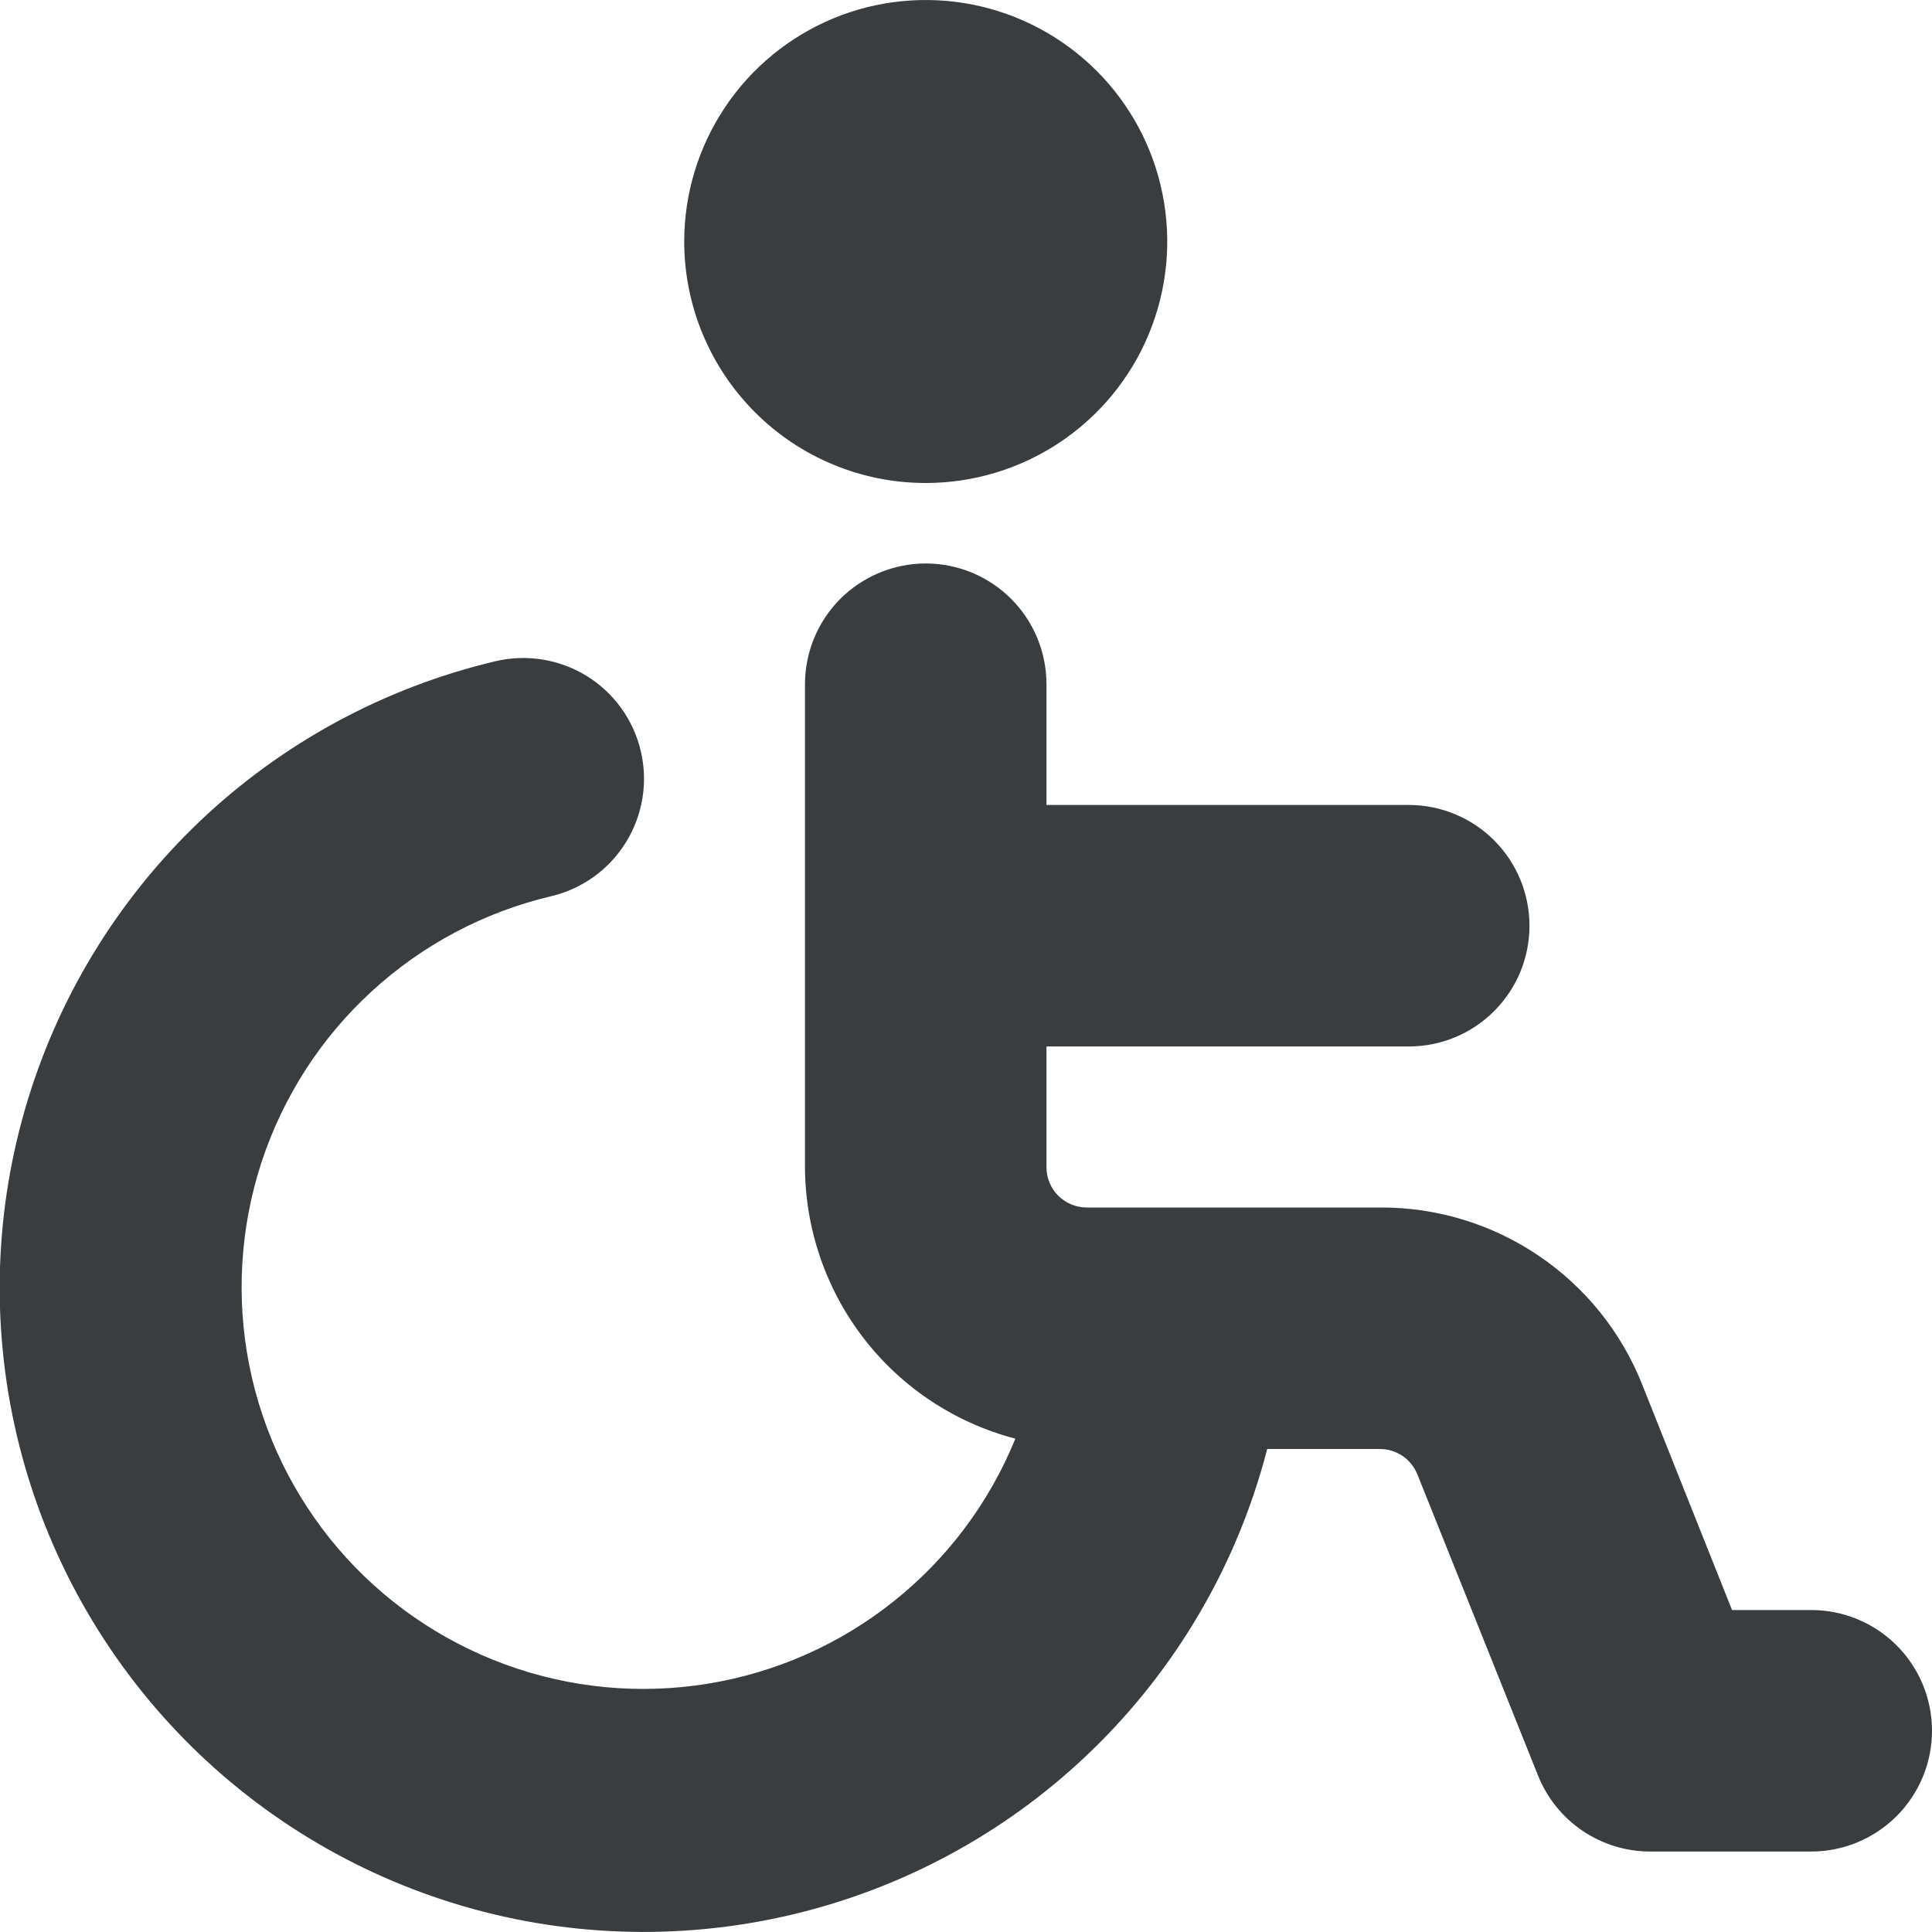 <svg width="20" height="20" viewBox="0 0 20 20" fill="none" xmlns="http://www.w3.org/2000/svg">
<path d="M7.083 2.5C7.083 2.006 7.23 1.522 7.505 1.111C7.779 0.7 8.17 0.38 8.627 0.19C9.083 0.001 9.586 -0.048 10.071 0.048C10.556 0.145 11.001 0.383 11.351 0.732C11.701 1.082 11.939 1.527 12.035 2.012C12.132 2.497 12.082 3 11.893 3.457C11.704 3.914 11.383 4.304 10.972 4.579C10.561 4.853 10.078 5 9.583 5C8.92 5 8.284 4.737 7.816 4.268C7.347 3.799 7.083 3.163 7.083 2.5ZM18.75 16.667H17.93L17 14.333C16.785 13.791 16.412 13.326 15.928 12.999C15.445 12.672 14.875 12.498 14.292 12.5H11.25C11.139 12.5 11.034 12.456 10.955 12.378C10.877 12.3 10.833 12.194 10.833 12.083V10.833H14.583C14.915 10.833 15.233 10.702 15.467 10.467C15.702 10.233 15.833 9.915 15.833 9.583C15.833 9.252 15.702 8.934 15.467 8.699C15.233 8.465 14.915 8.333 14.583 8.333H10.833V7.083C10.833 6.752 10.702 6.434 10.467 6.199C10.233 5.965 9.915 5.833 9.583 5.833C9.252 5.833 8.934 5.965 8.699 6.199C8.465 6.434 8.333 6.752 8.333 7.083V12.083C8.336 12.726 8.551 13.35 8.944 13.858C9.338 14.367 9.889 14.73 10.511 14.893C10.242 15.554 9.808 16.134 9.25 16.578C8.692 17.023 8.029 17.316 7.325 17.43C6.621 17.544 5.899 17.476 5.229 17.23C4.56 16.985 3.964 16.572 3.5 16.03C3.037 15.488 2.72 14.836 2.581 14.136C2.442 13.437 2.485 12.713 2.706 12.035C2.928 11.357 3.32 10.747 3.845 10.265C4.37 9.782 5.01 9.442 5.704 9.278C6.027 9.202 6.306 9.001 6.48 8.719C6.654 8.437 6.71 8.097 6.633 7.774C6.557 7.451 6.356 7.172 6.074 6.998C5.792 6.824 5.452 6.769 5.129 6.845C3.98 7.117 2.923 7.689 2.067 8.503C1.212 9.318 0.588 10.345 0.26 11.479C-0.069 12.614 -0.09 13.815 0.199 14.961C0.487 16.106 1.075 17.154 1.901 17.998C2.728 18.842 3.764 19.451 4.903 19.763C6.042 20.075 7.244 20.078 8.385 19.773C9.526 19.468 10.566 18.866 11.397 18.027C12.229 17.188 12.823 16.144 13.118 15H14.285C14.368 15 14.449 15.025 14.518 15.071C14.587 15.118 14.64 15.184 14.672 15.261L15.922 18.381C16.015 18.613 16.175 18.812 16.382 18.952C16.589 19.092 16.833 19.167 17.083 19.167H18.75C19.081 19.167 19.399 19.035 19.634 18.8C19.868 18.566 20 18.248 20 17.917C20 17.585 19.868 17.267 19.634 17.033C19.399 16.798 19.081 16.667 18.75 16.667Z" fill="#393D3F"/>
</svg>
